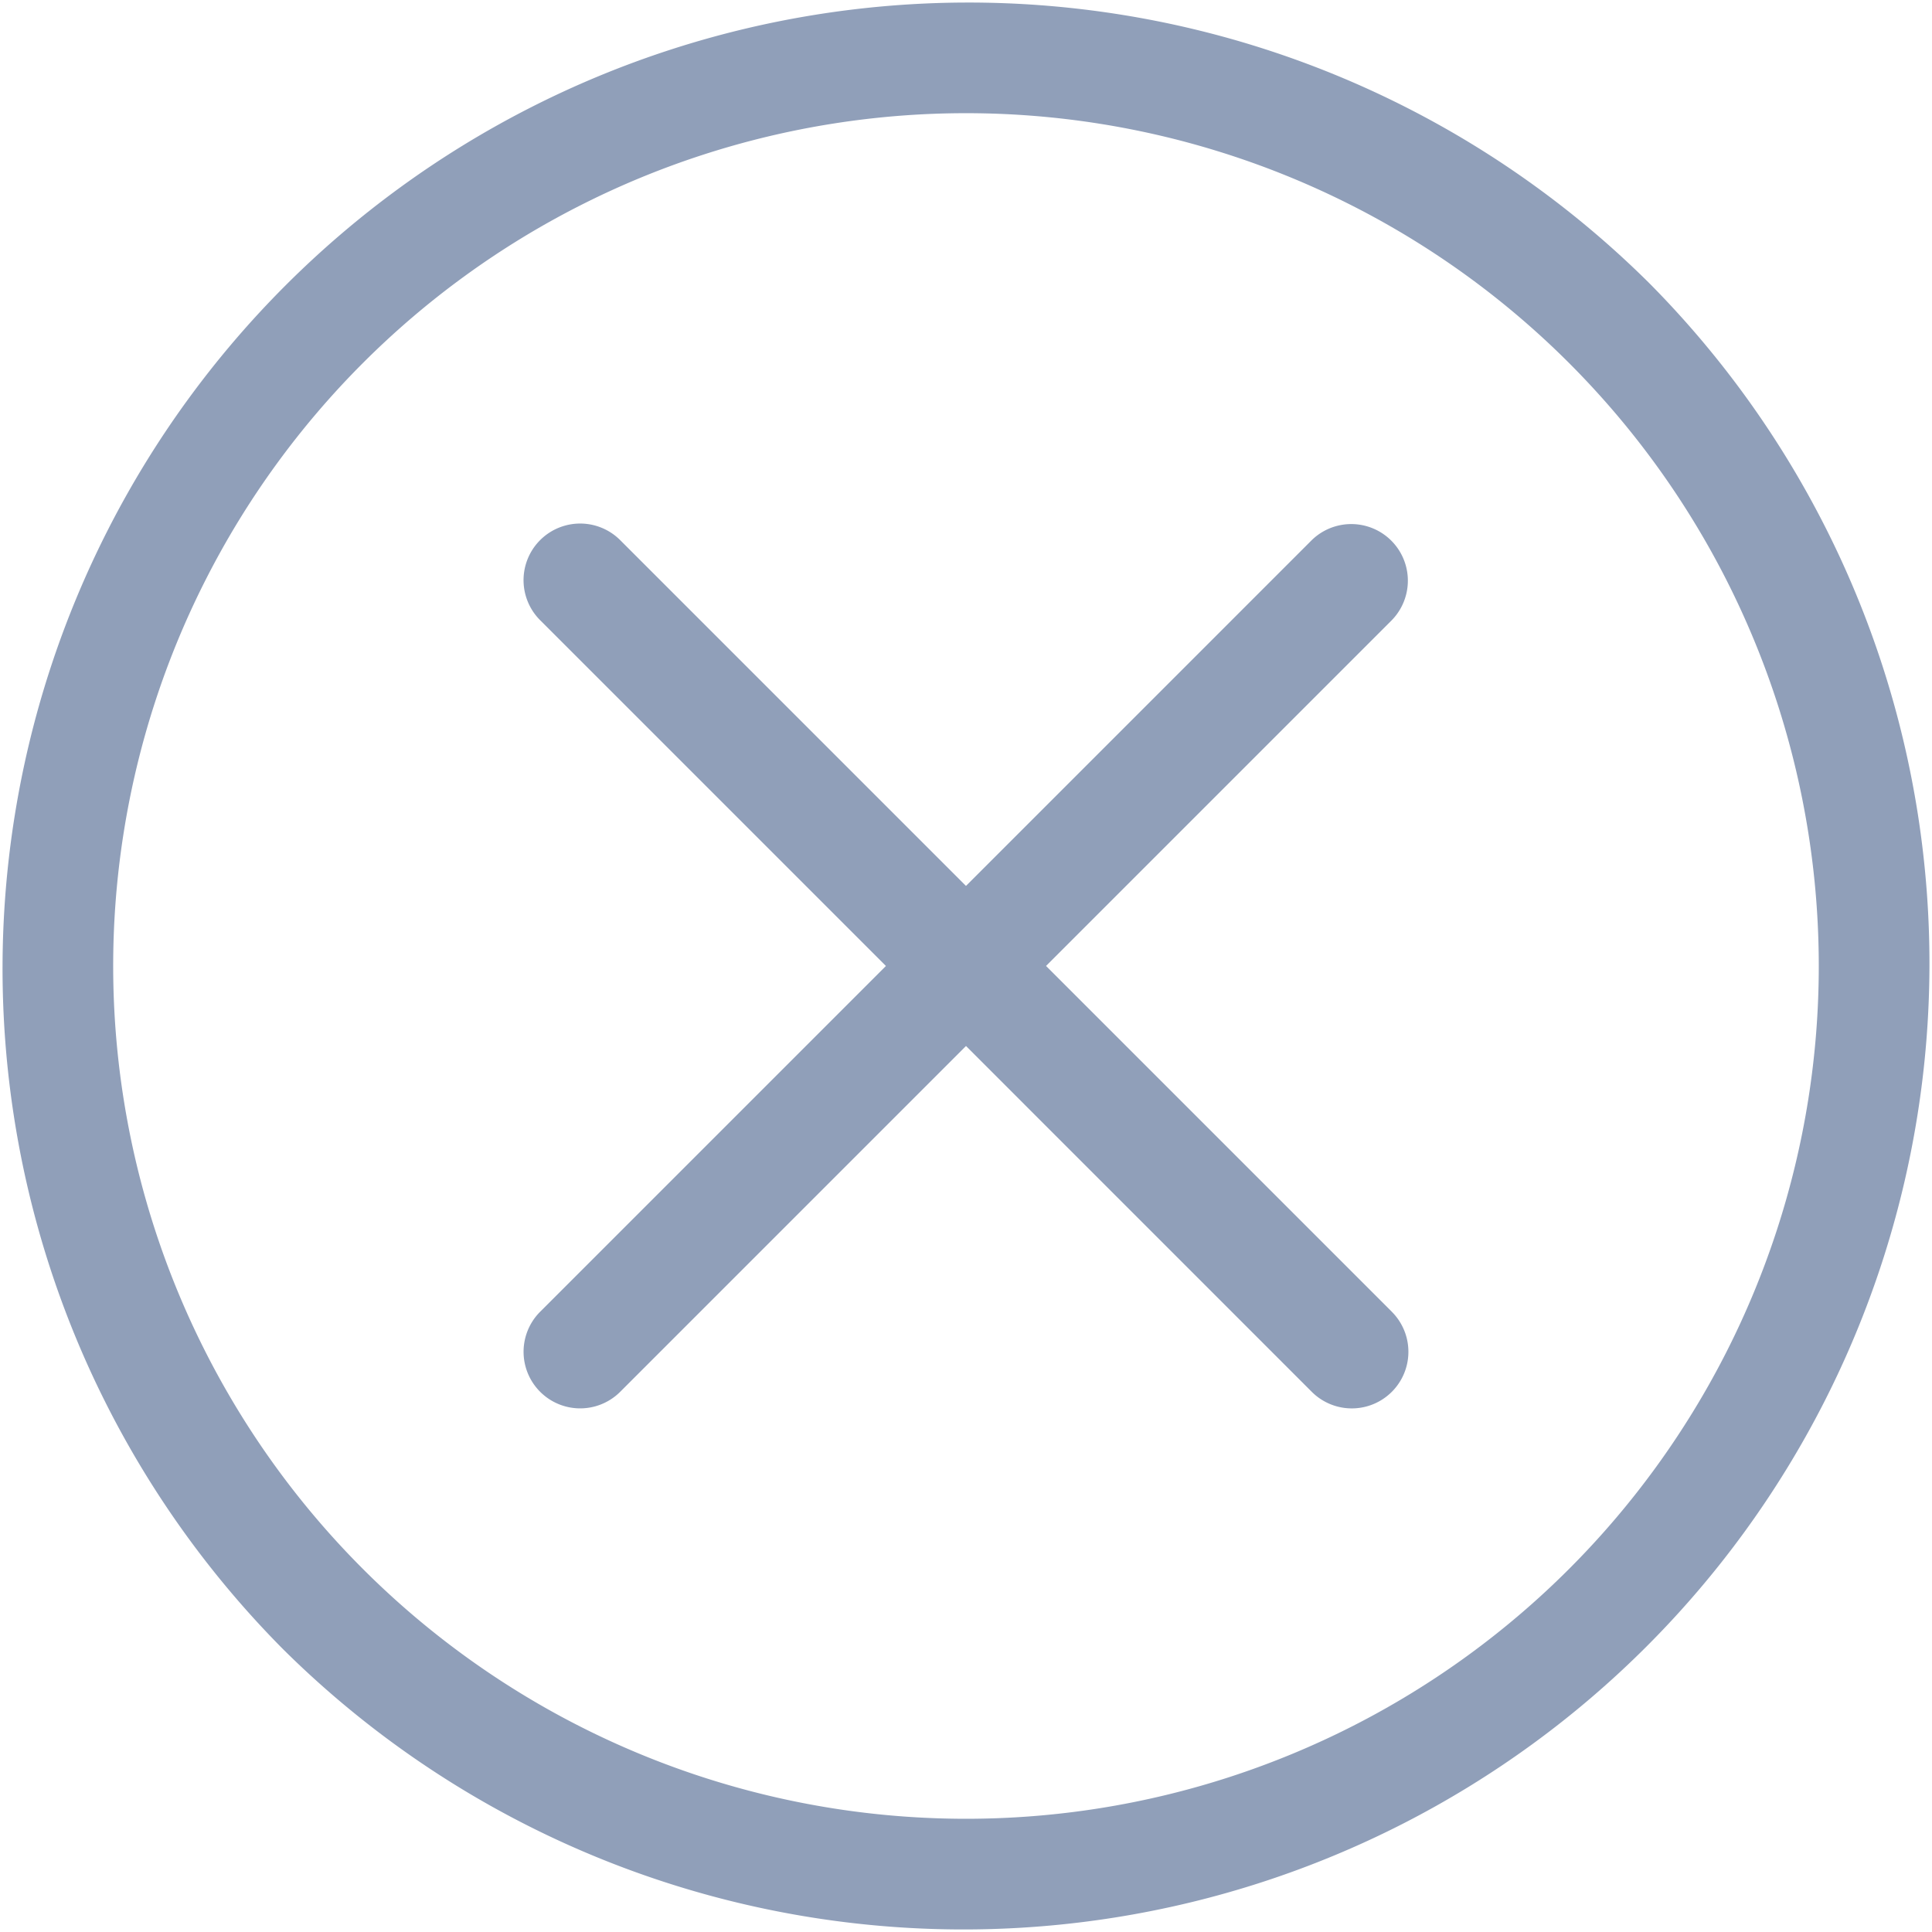 <svg id="close" xmlns="http://www.w3.org/2000/svg" width="73.896" height="73.896" viewBox="0 0 73.896 73.896">
  <defs>
    <style>
      .cls-1 {
        fill: #909fb9;
      }
    </style>
  </defs>
  <g id="Grupo_583" data-name="Grupo 583" transform="translate(0)">
    <g id="Grupo_582" data-name="Grupo 582">
      <path id="Caminho_120" data-name="Caminho 120" class="cls-1" d="M63.074,10.822A36.948,36.948,0,0,0,10.822,63.074,36.948,36.948,0,0,0,63.074,10.822ZM60.012,60.012A32.618,32.618,0,0,1,13.883,13.883,32.618,32.618,0,1,1,60.012,60.012Z" transform="translate(0)"/>
    </g>
  </g>
  <g id="Grupo_585" data-name="Grupo 585" transform="translate(20.026 20.026)">
    <g id="Grupo_584" data-name="Grupo 584">
      <path id="Caminho_121" data-name="Caminho 121" class="cls-1" d="M171.962,168.9l-13.226-13.226,13.226-13.226a2.165,2.165,0,0,0-3.062-3.061l-13.226,13.226-13.226-13.226a2.165,2.165,0,1,0-3.062,3.062l13.226,13.226L139.387,168.9a2.165,2.165,0,0,0,3.062,3.062l13.226-13.226L168.9,171.963a2.165,2.165,0,1,0,3.062-3.062Z" transform="translate(-138.753 -138.754)"/>
    </g>
  </g>
</svg>
